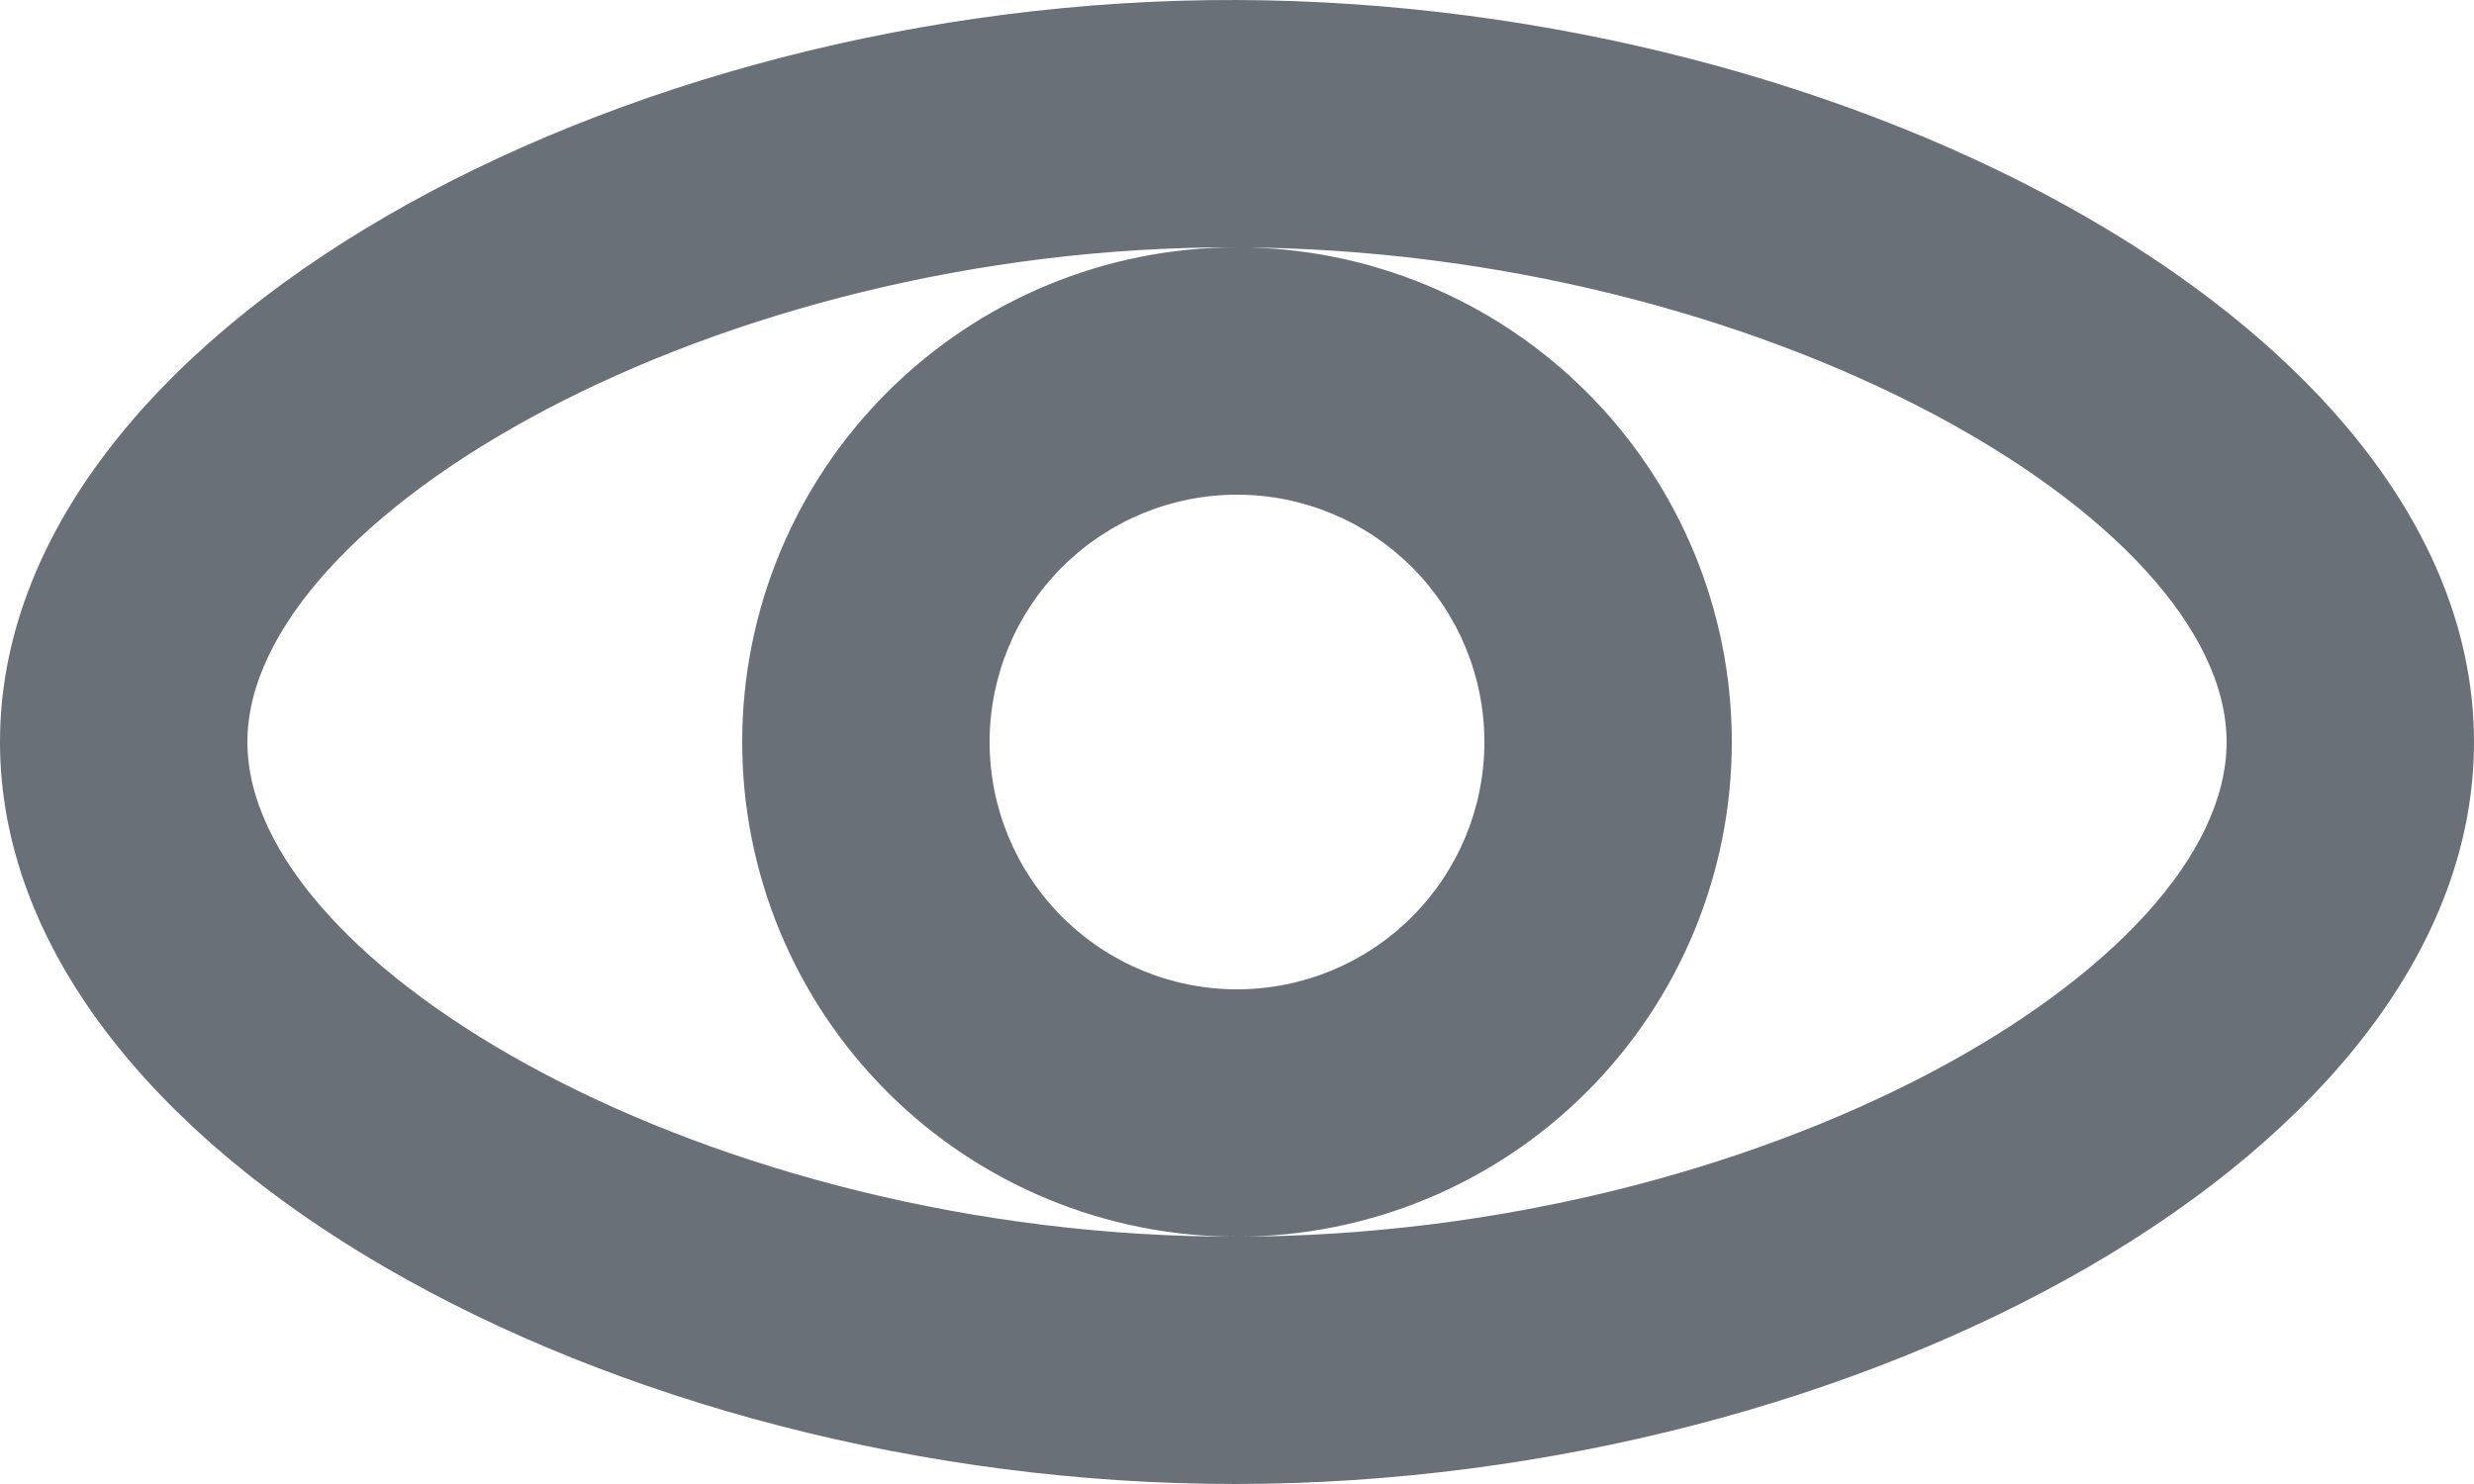<svg width="20" height="12" viewBox="0 0 20 12" fill="none" xmlns="http://www.w3.org/2000/svg">
<path d="M18 6C18 4.19 14.24 2.015 9.993 2C5.775 1.985 2 4.178 2 6C2 7.825 5.754 10.006 9.997 10C14.252 9.994 18 7.82 18 6ZM10 12C4.958 12.007 0 9.314 0 6C0 2.686 4.984 -0.017 10 7.9752e-05C15.016 0.017 20 2.686 20 6C20 9.314 15.042 11.993 10 12ZM10 10C8.939 10 7.922 9.579 7.172 8.829C6.421 8.078 6 7.061 6 6C6 4.939 6.421 3.922 7.172 3.172C7.922 2.422 8.939 2 10 2C11.061 2 12.078 2.422 12.828 3.172C13.579 3.922 14 4.939 14 6C14 7.061 13.579 8.078 12.828 8.829C12.078 9.579 11.061 10 10 10ZM10 8C10.53 8 11.039 7.789 11.414 7.414C11.789 7.039 12 6.531 12 6C12 5.47 11.789 4.961 11.414 4.586C11.039 4.211 10.53 4 10 4C9.47 4 8.961 4.211 8.586 4.586C8.211 4.961 8 5.47 8 6C8 6.531 8.211 7.039 8.586 7.414C8.961 7.789 9.47 8 10 8Z" fill="#697077"/>
</svg>
